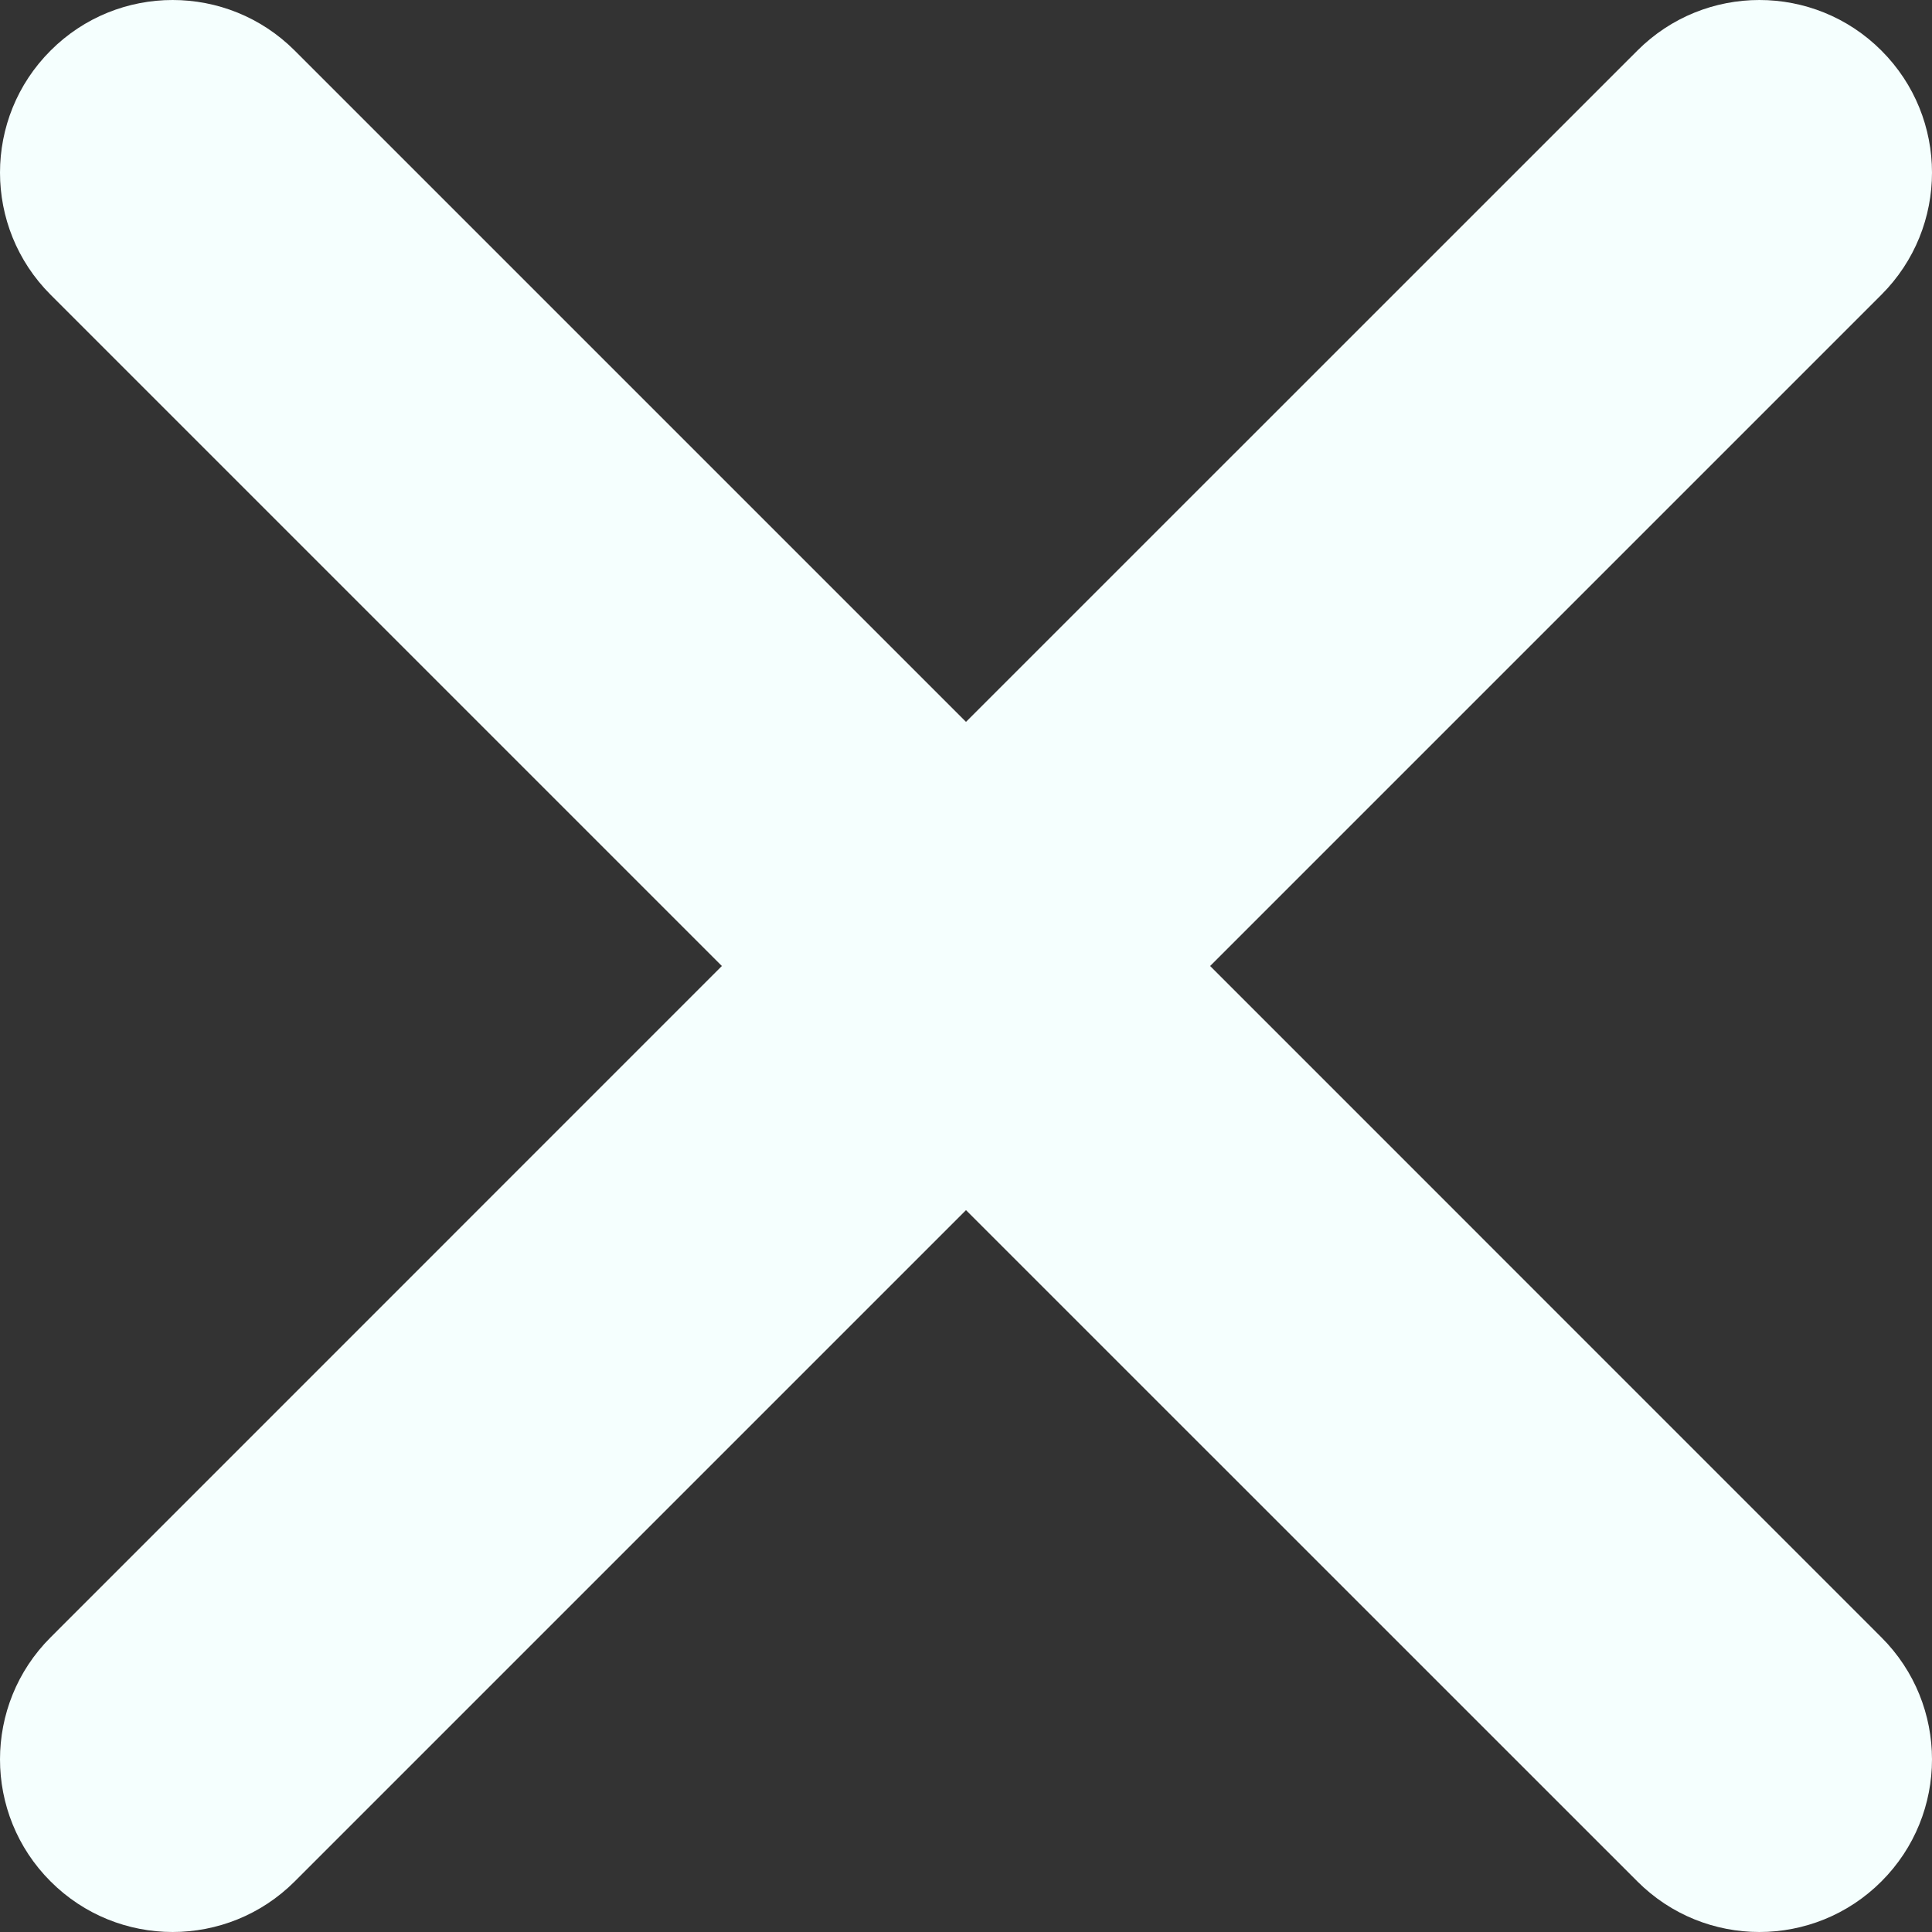<svg width="22" height="22" viewBox="0 0 22 22" fill="none" xmlns="http://www.w3.org/2000/svg">
<rect x="0" y="0" width="22" height="22" fill="#333333" stroke="none"/>
<path fill-rule="evenodd" clip-rule="evenodd" d="M18.645 0.576C19.412 -0.192 20.657 -0.192 21.424 0.576C22.192 1.343 22.192 2.588 21.424 3.356L13.78 11L21.424 18.645C22.192 19.412 22.192 20.657 21.424 21.424C20.657 22.192 19.412 22.192 18.645 21.424L11 13.78L3.356 21.424C2.588 22.192 1.343 22.192 0.576 21.424C-0.192 20.657 -0.192 19.412 0.576 18.645L8.22 11L0.576 3.356C-0.192 2.588 -0.192 1.343 0.576 0.576C1.343 -0.192 2.588 -0.192 3.356 0.576L11 8.22L18.645 0.576Z" fill="#F5FFFE"/>
</svg>
